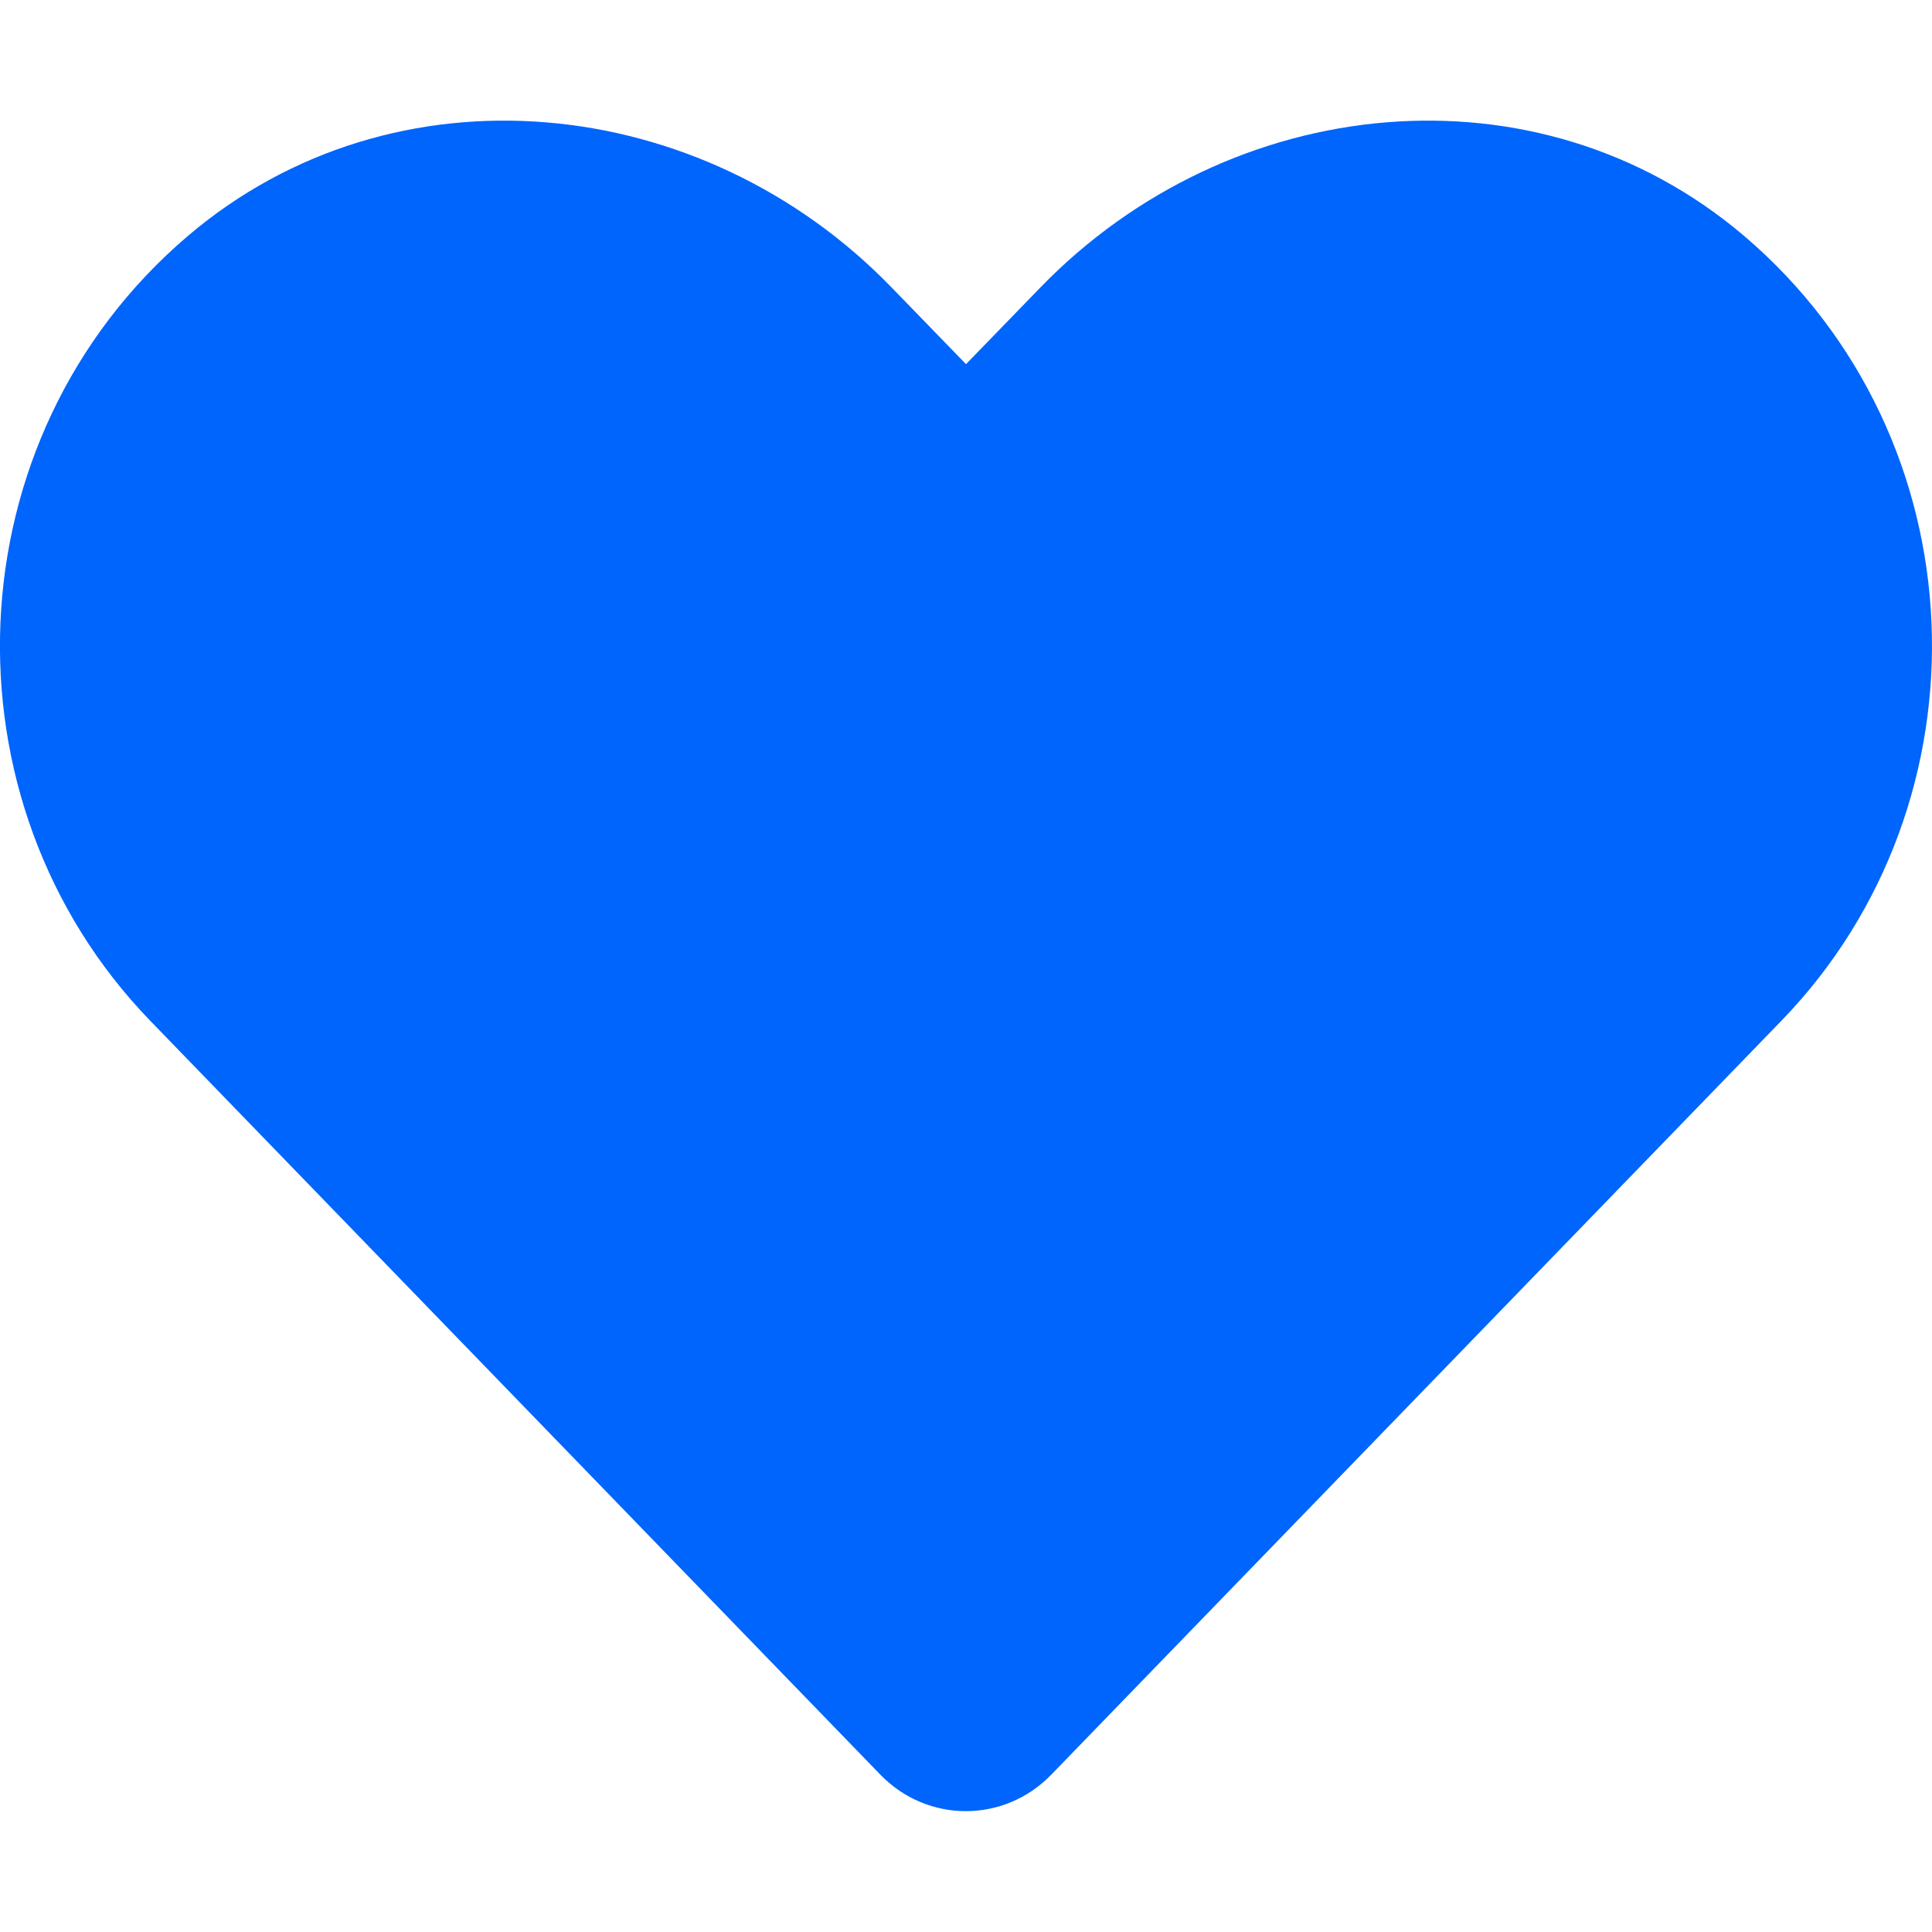 <?xml version="1.0" encoding="UTF-8"?>
<svg xmlns="http://www.w3.org/2000/svg" xmlns:xlink="http://www.w3.org/1999/xlink" width="360pt" height="360pt" viewBox="0 0 360 360" version="1.1">
<g id="surface1">
<path style=" stroke:none;fill-rule:nonzero;fill: #0065fc;fill-opacity:1;" d="M 325.055 44.016 C 286.523 11.18 229.219 17.086 193.852 53.578 L 180 67.852 L 166.148 53.578 C 130.852 17.086 73.477 11.18 34.945 44.016 C -9.211 81.703 -11.531 149.344 27.984 190.195 L 164.039 330.68 C 172.828 339.75 187.102 339.75 195.891 330.68 L 331.945 190.195 C 371.531 149.344 369.211 81.703 325.055 44.016 Z M 325.055 44.016 "/>
</g>
</svg>
